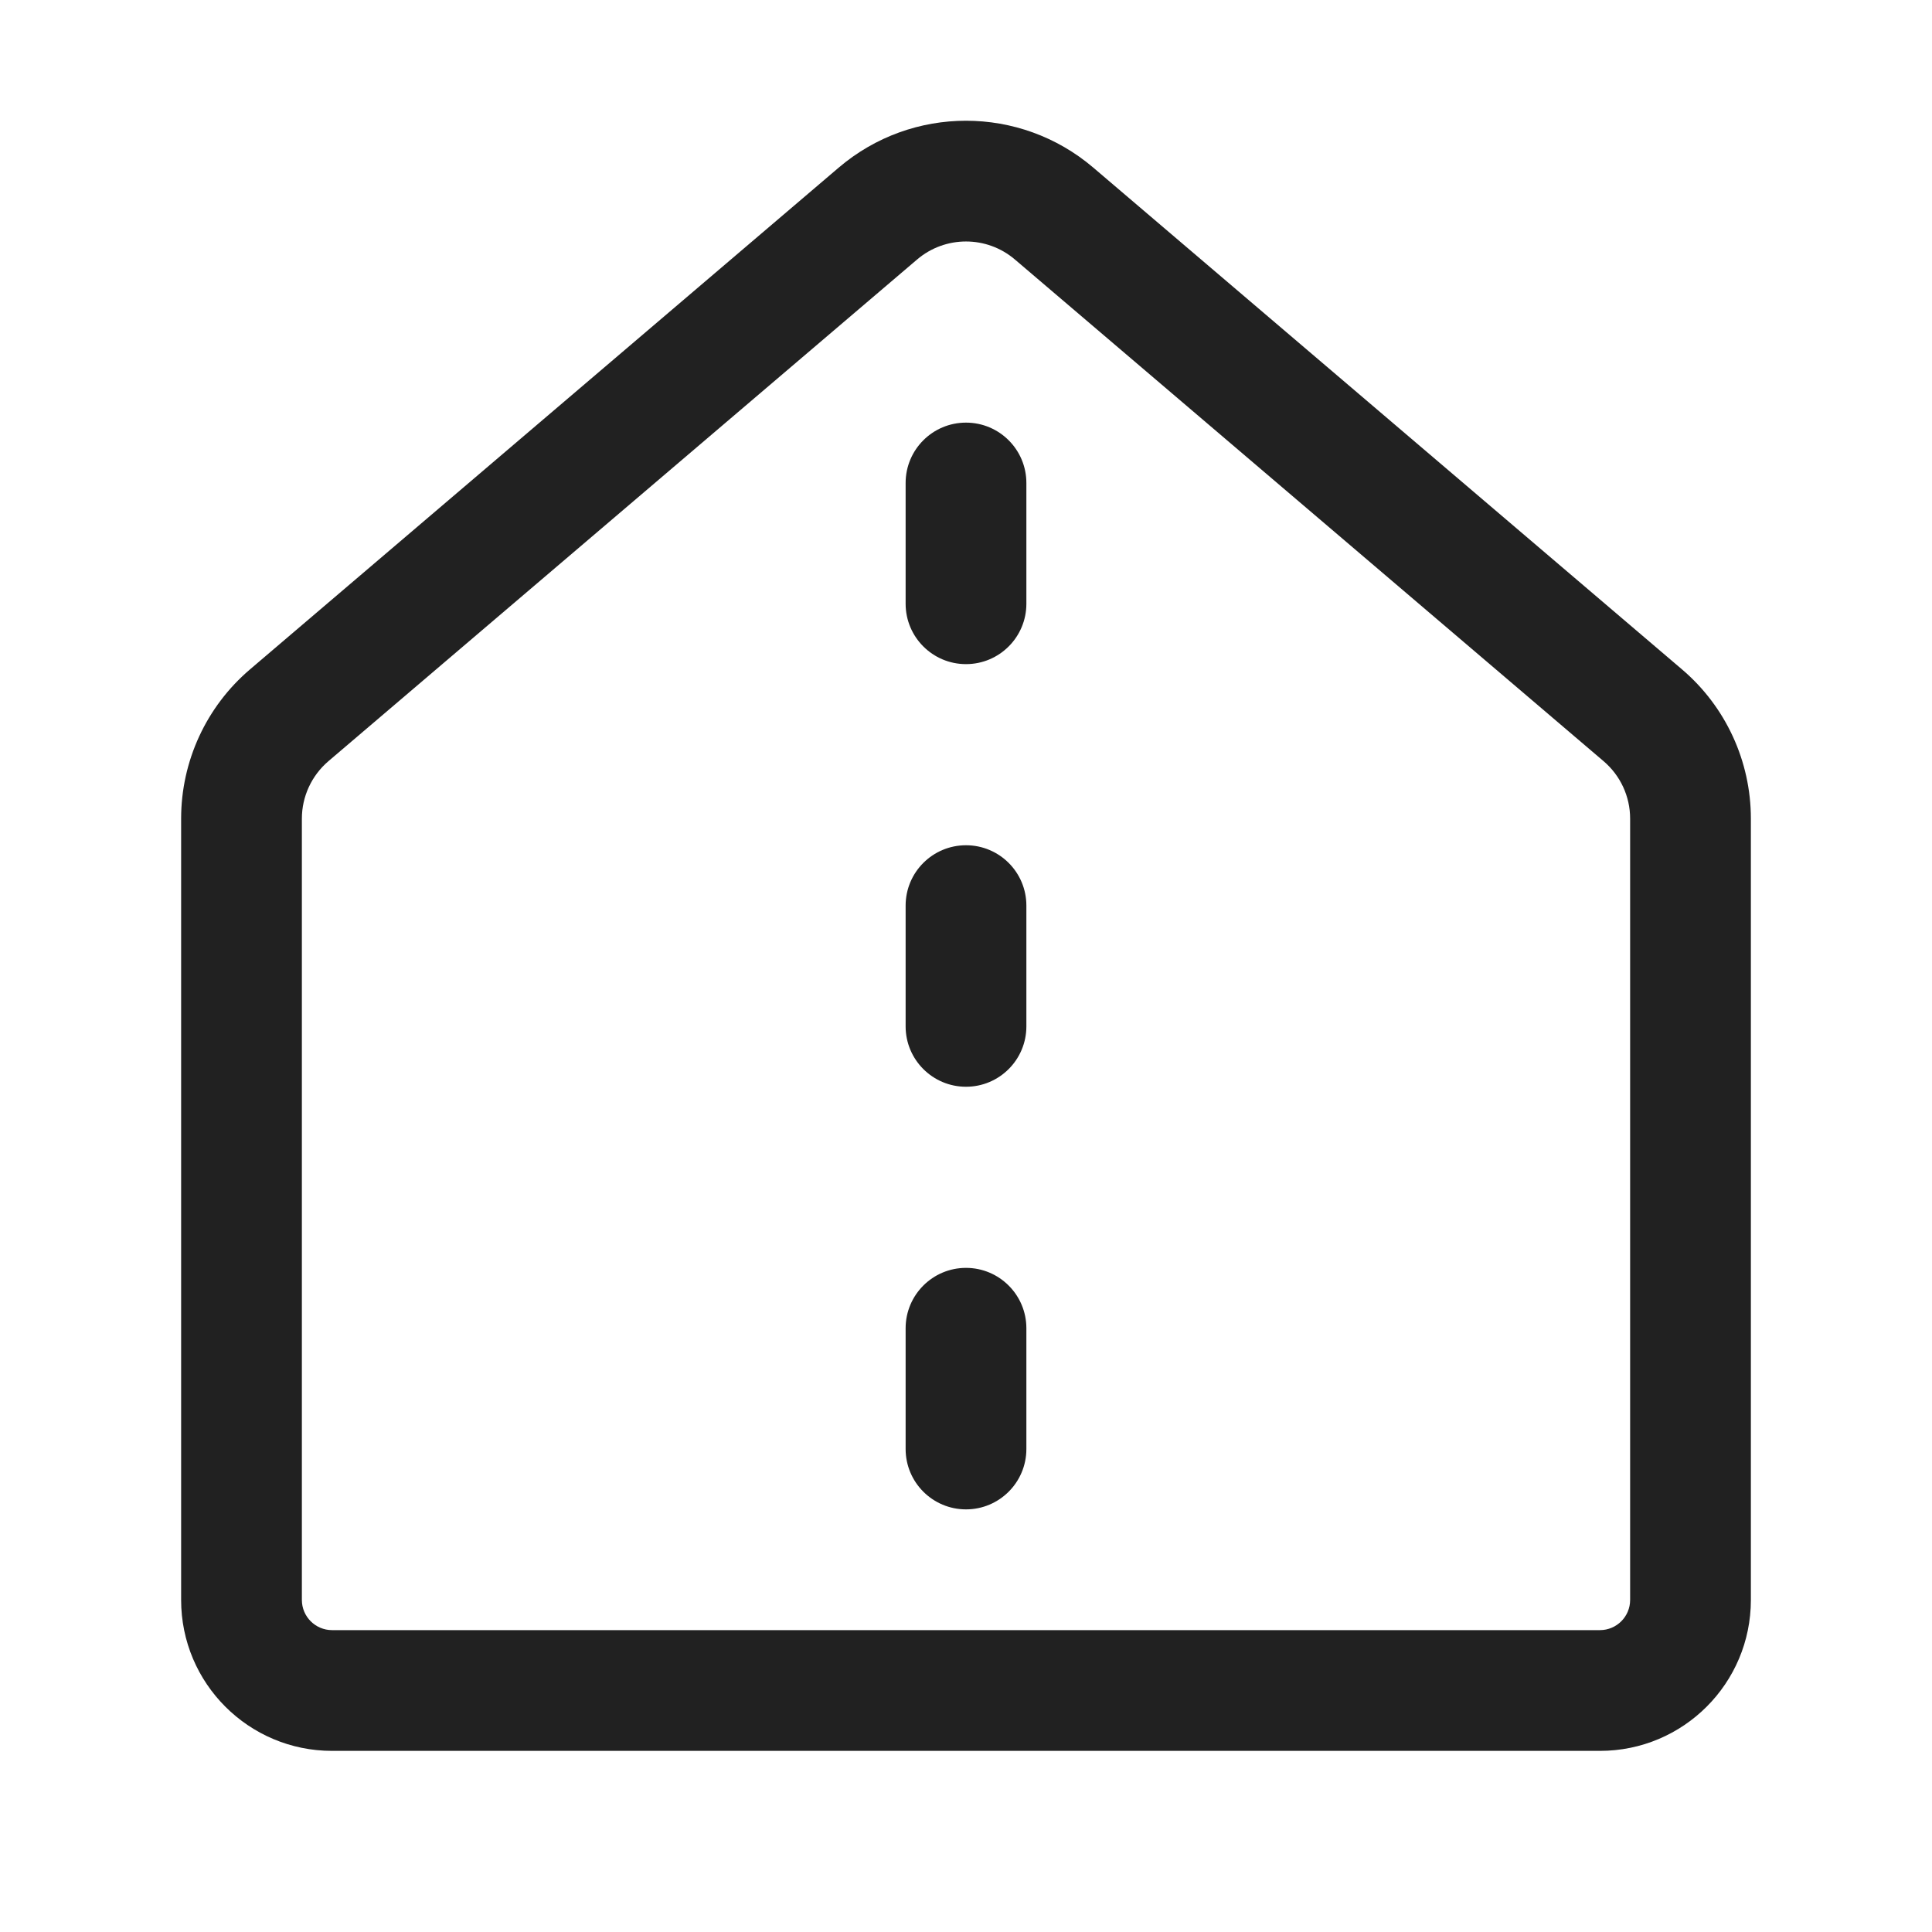 <svg width="32" height="32" viewBox="0 0 32 32" fill="none" xmlns="http://www.w3.org/2000/svg">
<path d="M15.189 4.299C15.656 3.9 16.344 3.9 16.811 4.299L26.561 12.608C26.84 12.846 27 13.193 27 13.559V26.5C27 26.776 26.776 27 26.5 27H5.5C5.224 27 5 26.776 5 26.5V13.559C5 13.193 5.161 12.846 5.439 12.608L15.189 4.299ZM18.108 2.776C16.893 1.741 15.107 1.741 13.892 2.776L4.142 11.086C3.417 11.703 3 12.607 3 13.559V26.5C3 27.881 4.119 29 5.5 29H26.5C27.881 29 29 27.881 29 26.5V13.559C29 12.607 28.583 11.703 27.858 11.086L18.108 2.776ZM17 8C17 7.447 16.552 7 16 7C15.448 7 15 7.447 15 8V10C15 10.552 15.448 11 16 11C16.552 11 17 10.552 17 10V8ZM16 14C16.552 14 17 14.447 17 15V17C17 17.552 16.552 18 16 18C15.448 18 15 17.552 15 17V15C15 14.447 15.448 14 16 14ZM17 22C17 21.448 16.552 21 16 21C15.448 21 15 21.448 15 22V24C15 24.552 15.448 25 16 25C16.552 25 17 24.552 17 24V22Z" fill="#212121"/>
</svg>
